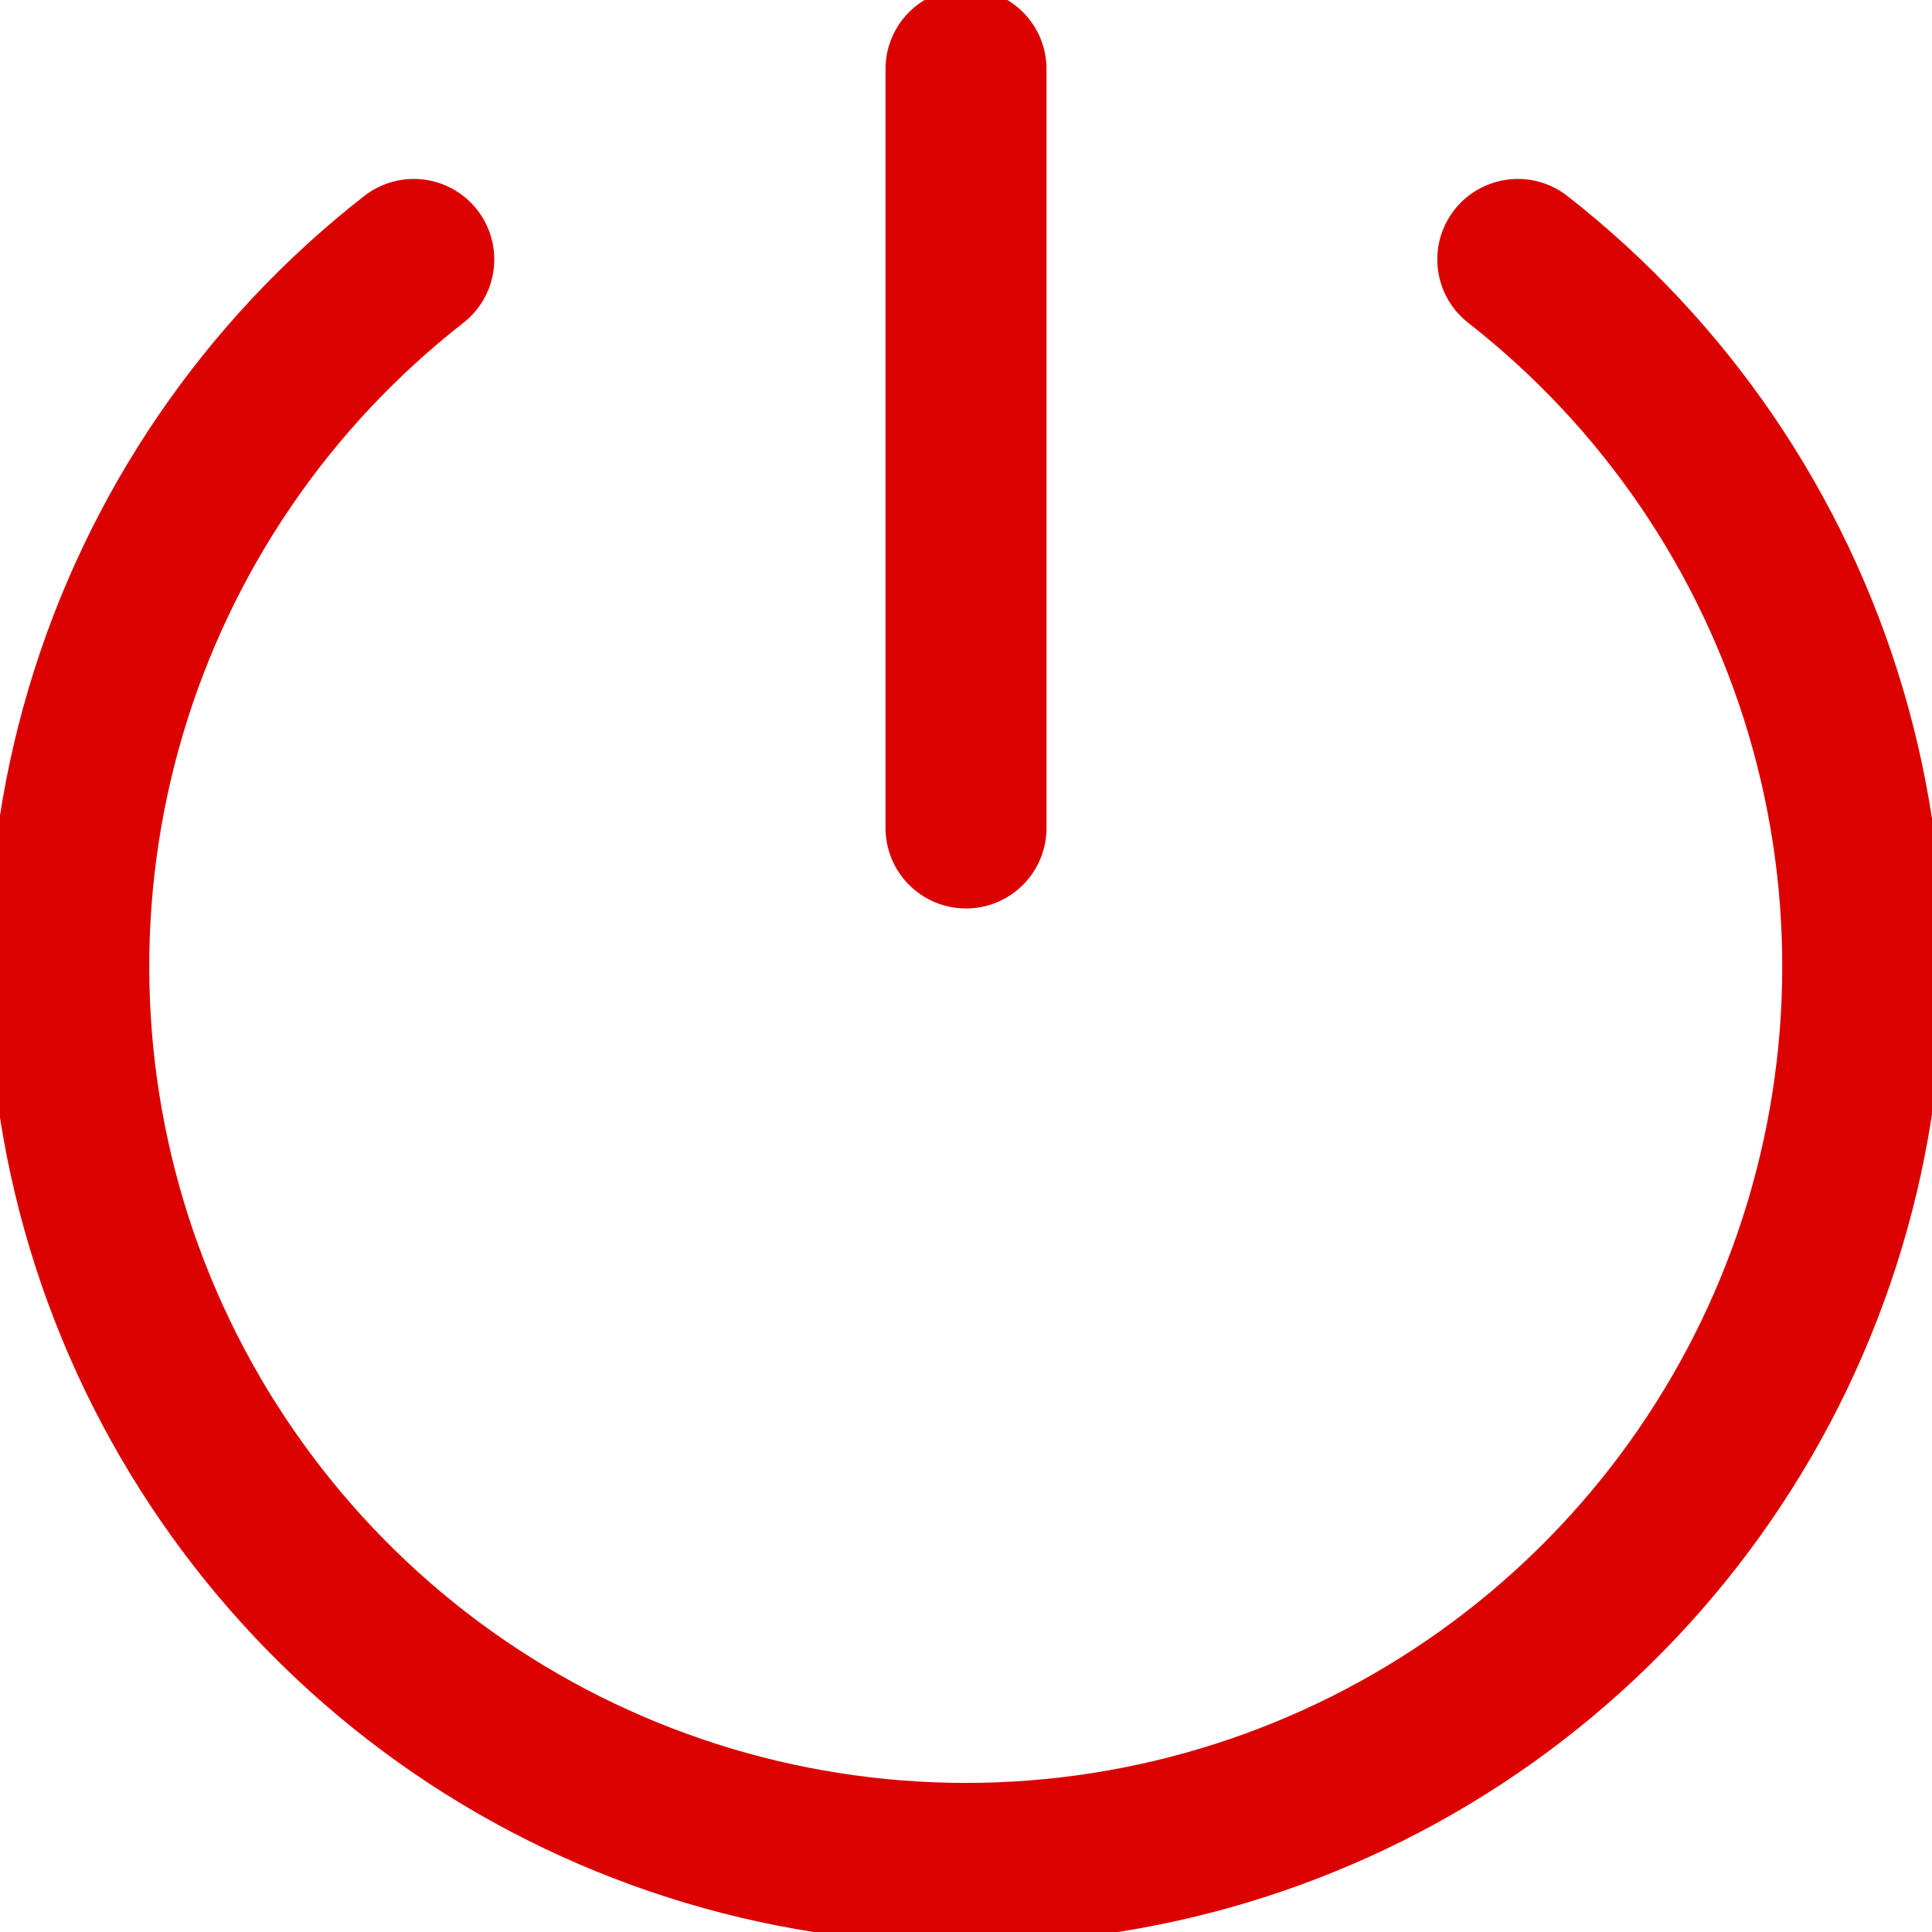 <svg width="18" height="18" viewBox="0 0 18 18" fill="none" xmlns="http://www.w3.org/2000/svg">
<g clip-path="url(#clip0_1189_13659)">
<path d="M9 0.643V7.714" stroke="#DC0101" stroke-width="1.5" stroke-linecap="round" stroke-linejoin="round"/>
<path d="M14.141 2.417C15.512 3.488 16.515 4.96 17.01 6.629C17.505 8.297 17.466 10.078 16.9 11.724C16.334 13.369 15.268 14.797 13.851 15.808C12.435 16.818 10.738 17.361 8.998 17.361C7.258 17.361 5.561 16.818 4.144 15.808C2.728 14.797 1.662 13.369 1.095 11.724C0.529 10.078 0.491 8.297 0.985 6.629C1.48 4.96 2.483 3.488 3.855 2.417" stroke="#DC0101" stroke-width="1.5" stroke-linecap="round" stroke-linejoin="round"/>
</g>
<defs>
<clipPath id="clip0_1189_13659">
<rect width="18" height="18" fill="white"/>
</clipPath>
</defs>
</svg>
